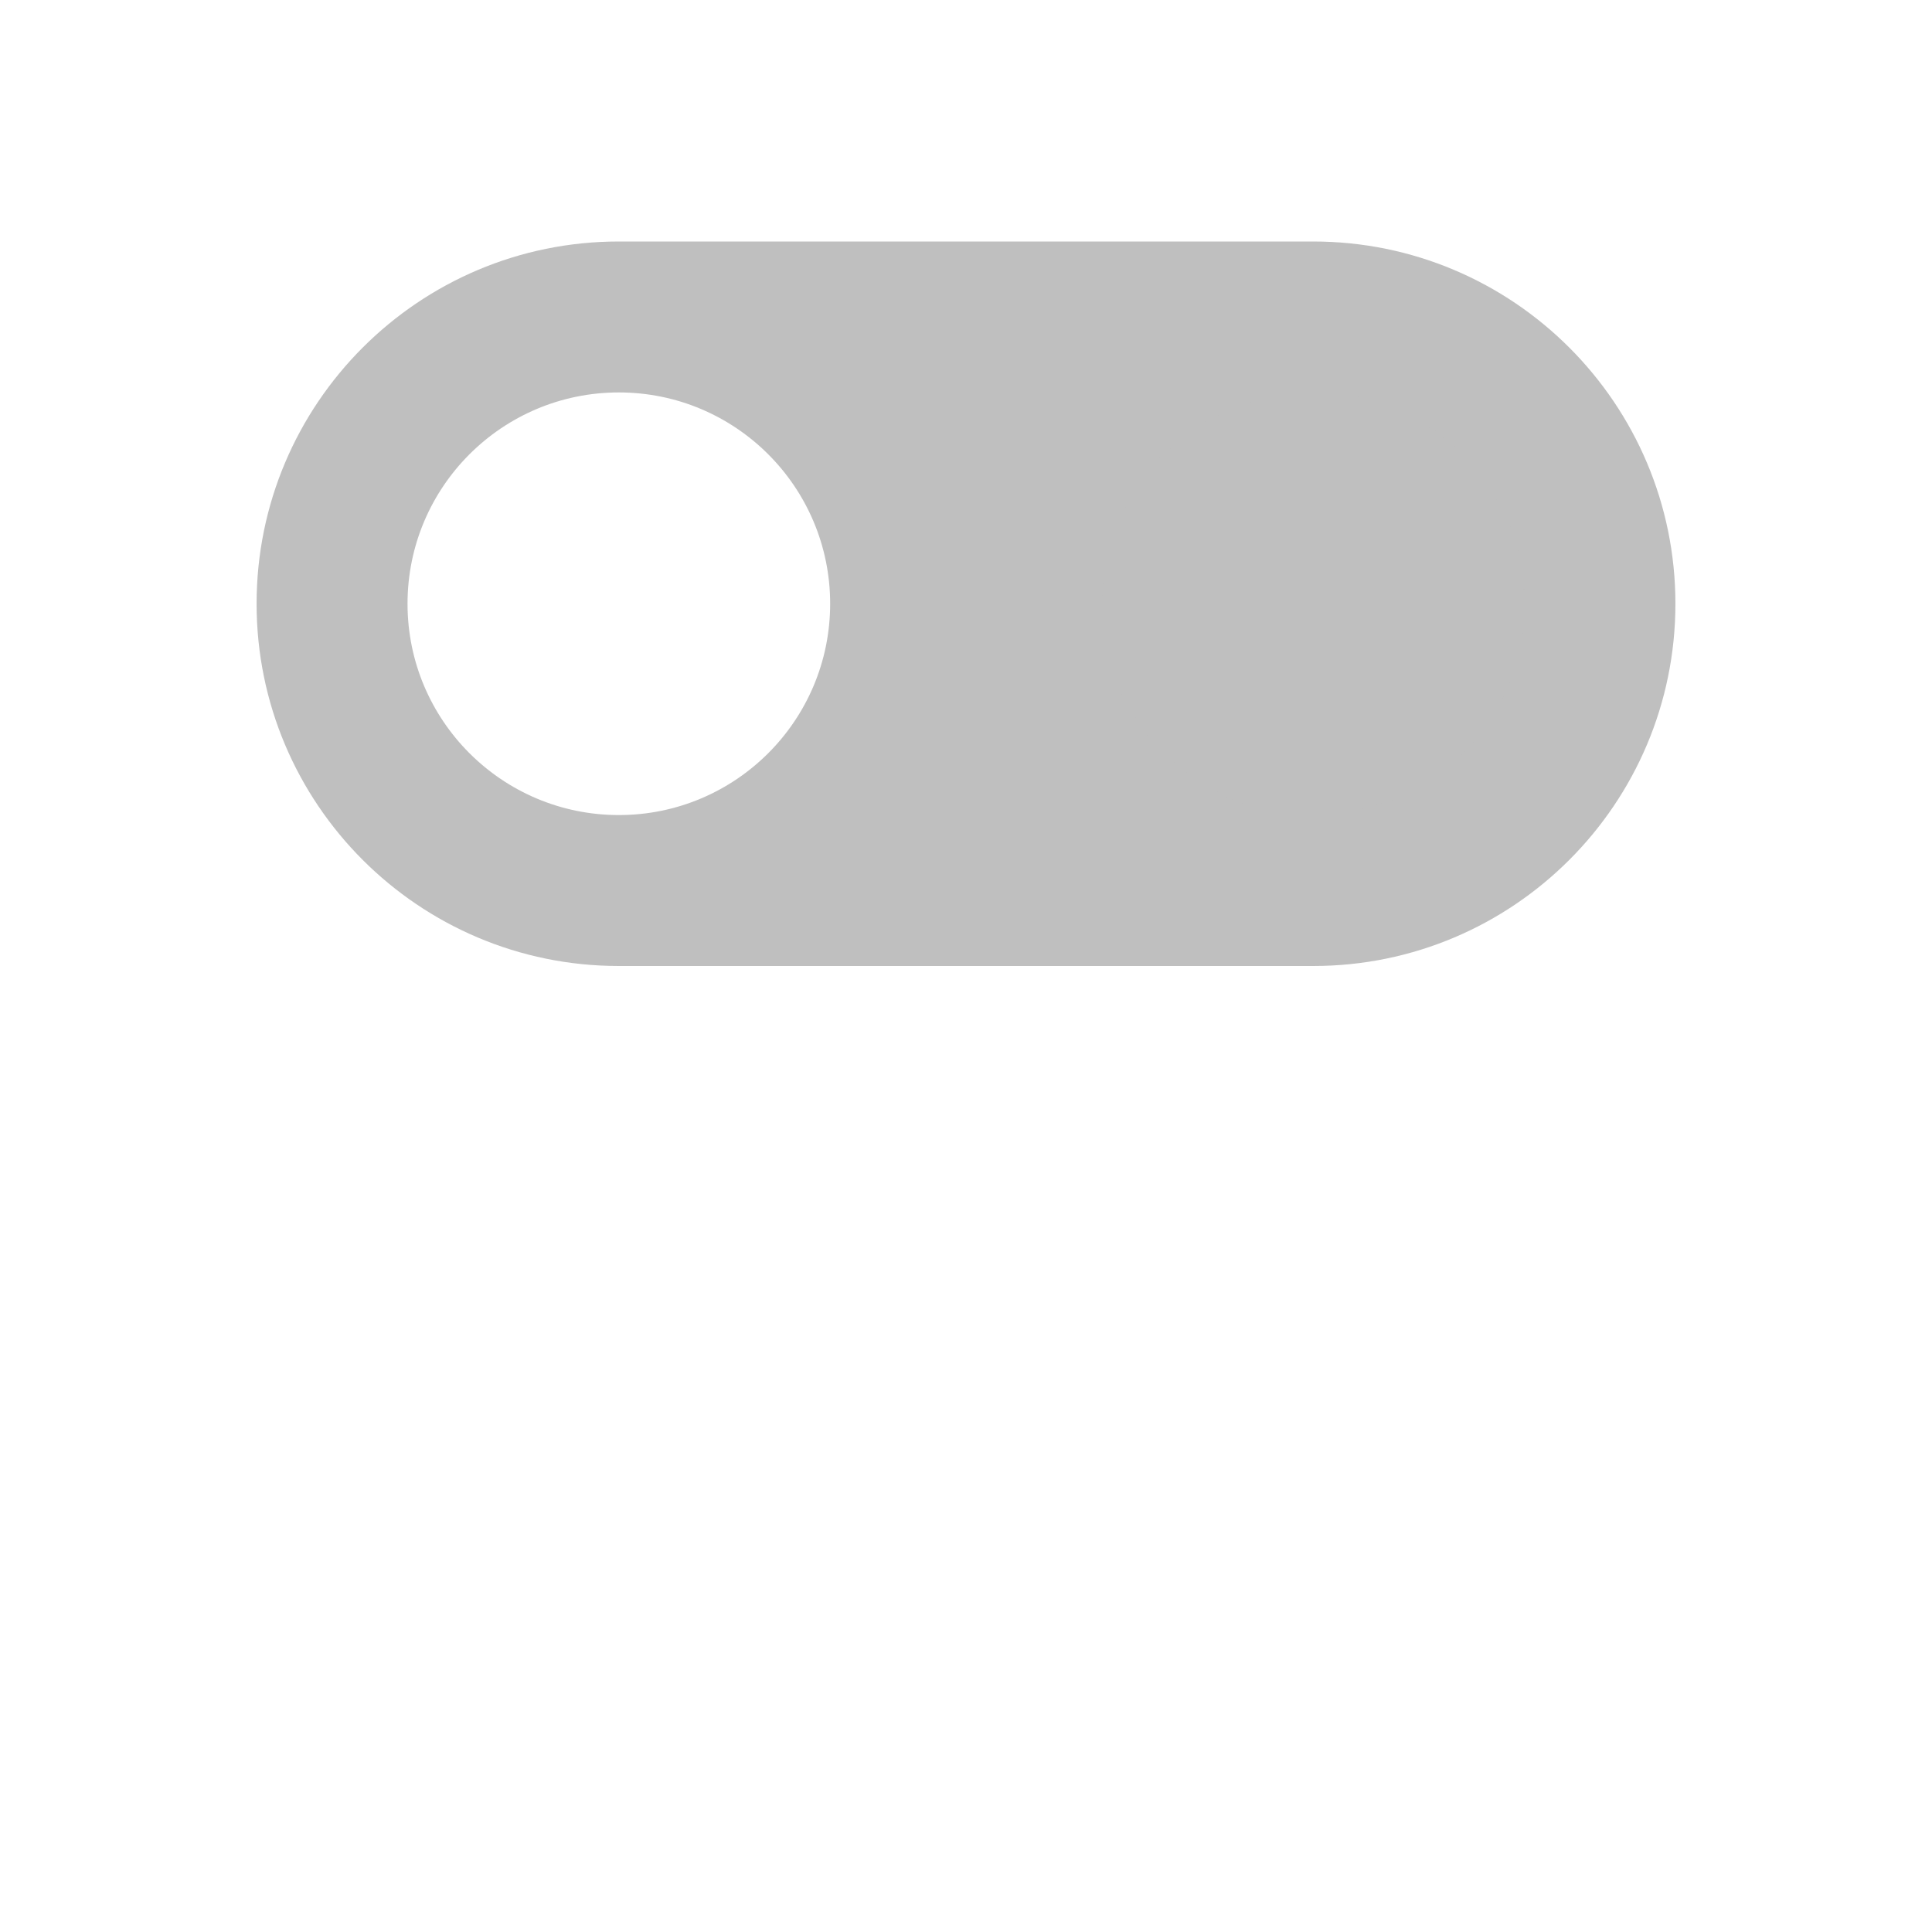 <svg viewBox="0 0 1024 1024" xmlns="http://www.w3.org/2000/svg">
  <path d="M696 128H328c-106.038 0-192 85.96-192 192s85.962 192 192 192h368c106.038 0 192-85.96 192-192s-85.962-192-192-192zM328 432c-61.856 0-112-50.144-112-112s50.144-112 112-112 112 50.144 112 112-50.144 112-112 112z" fill="#bfbfbf"/>
<circle cx="696" cy="320" r="112" fill="#bfbfbf"/>
</svg>